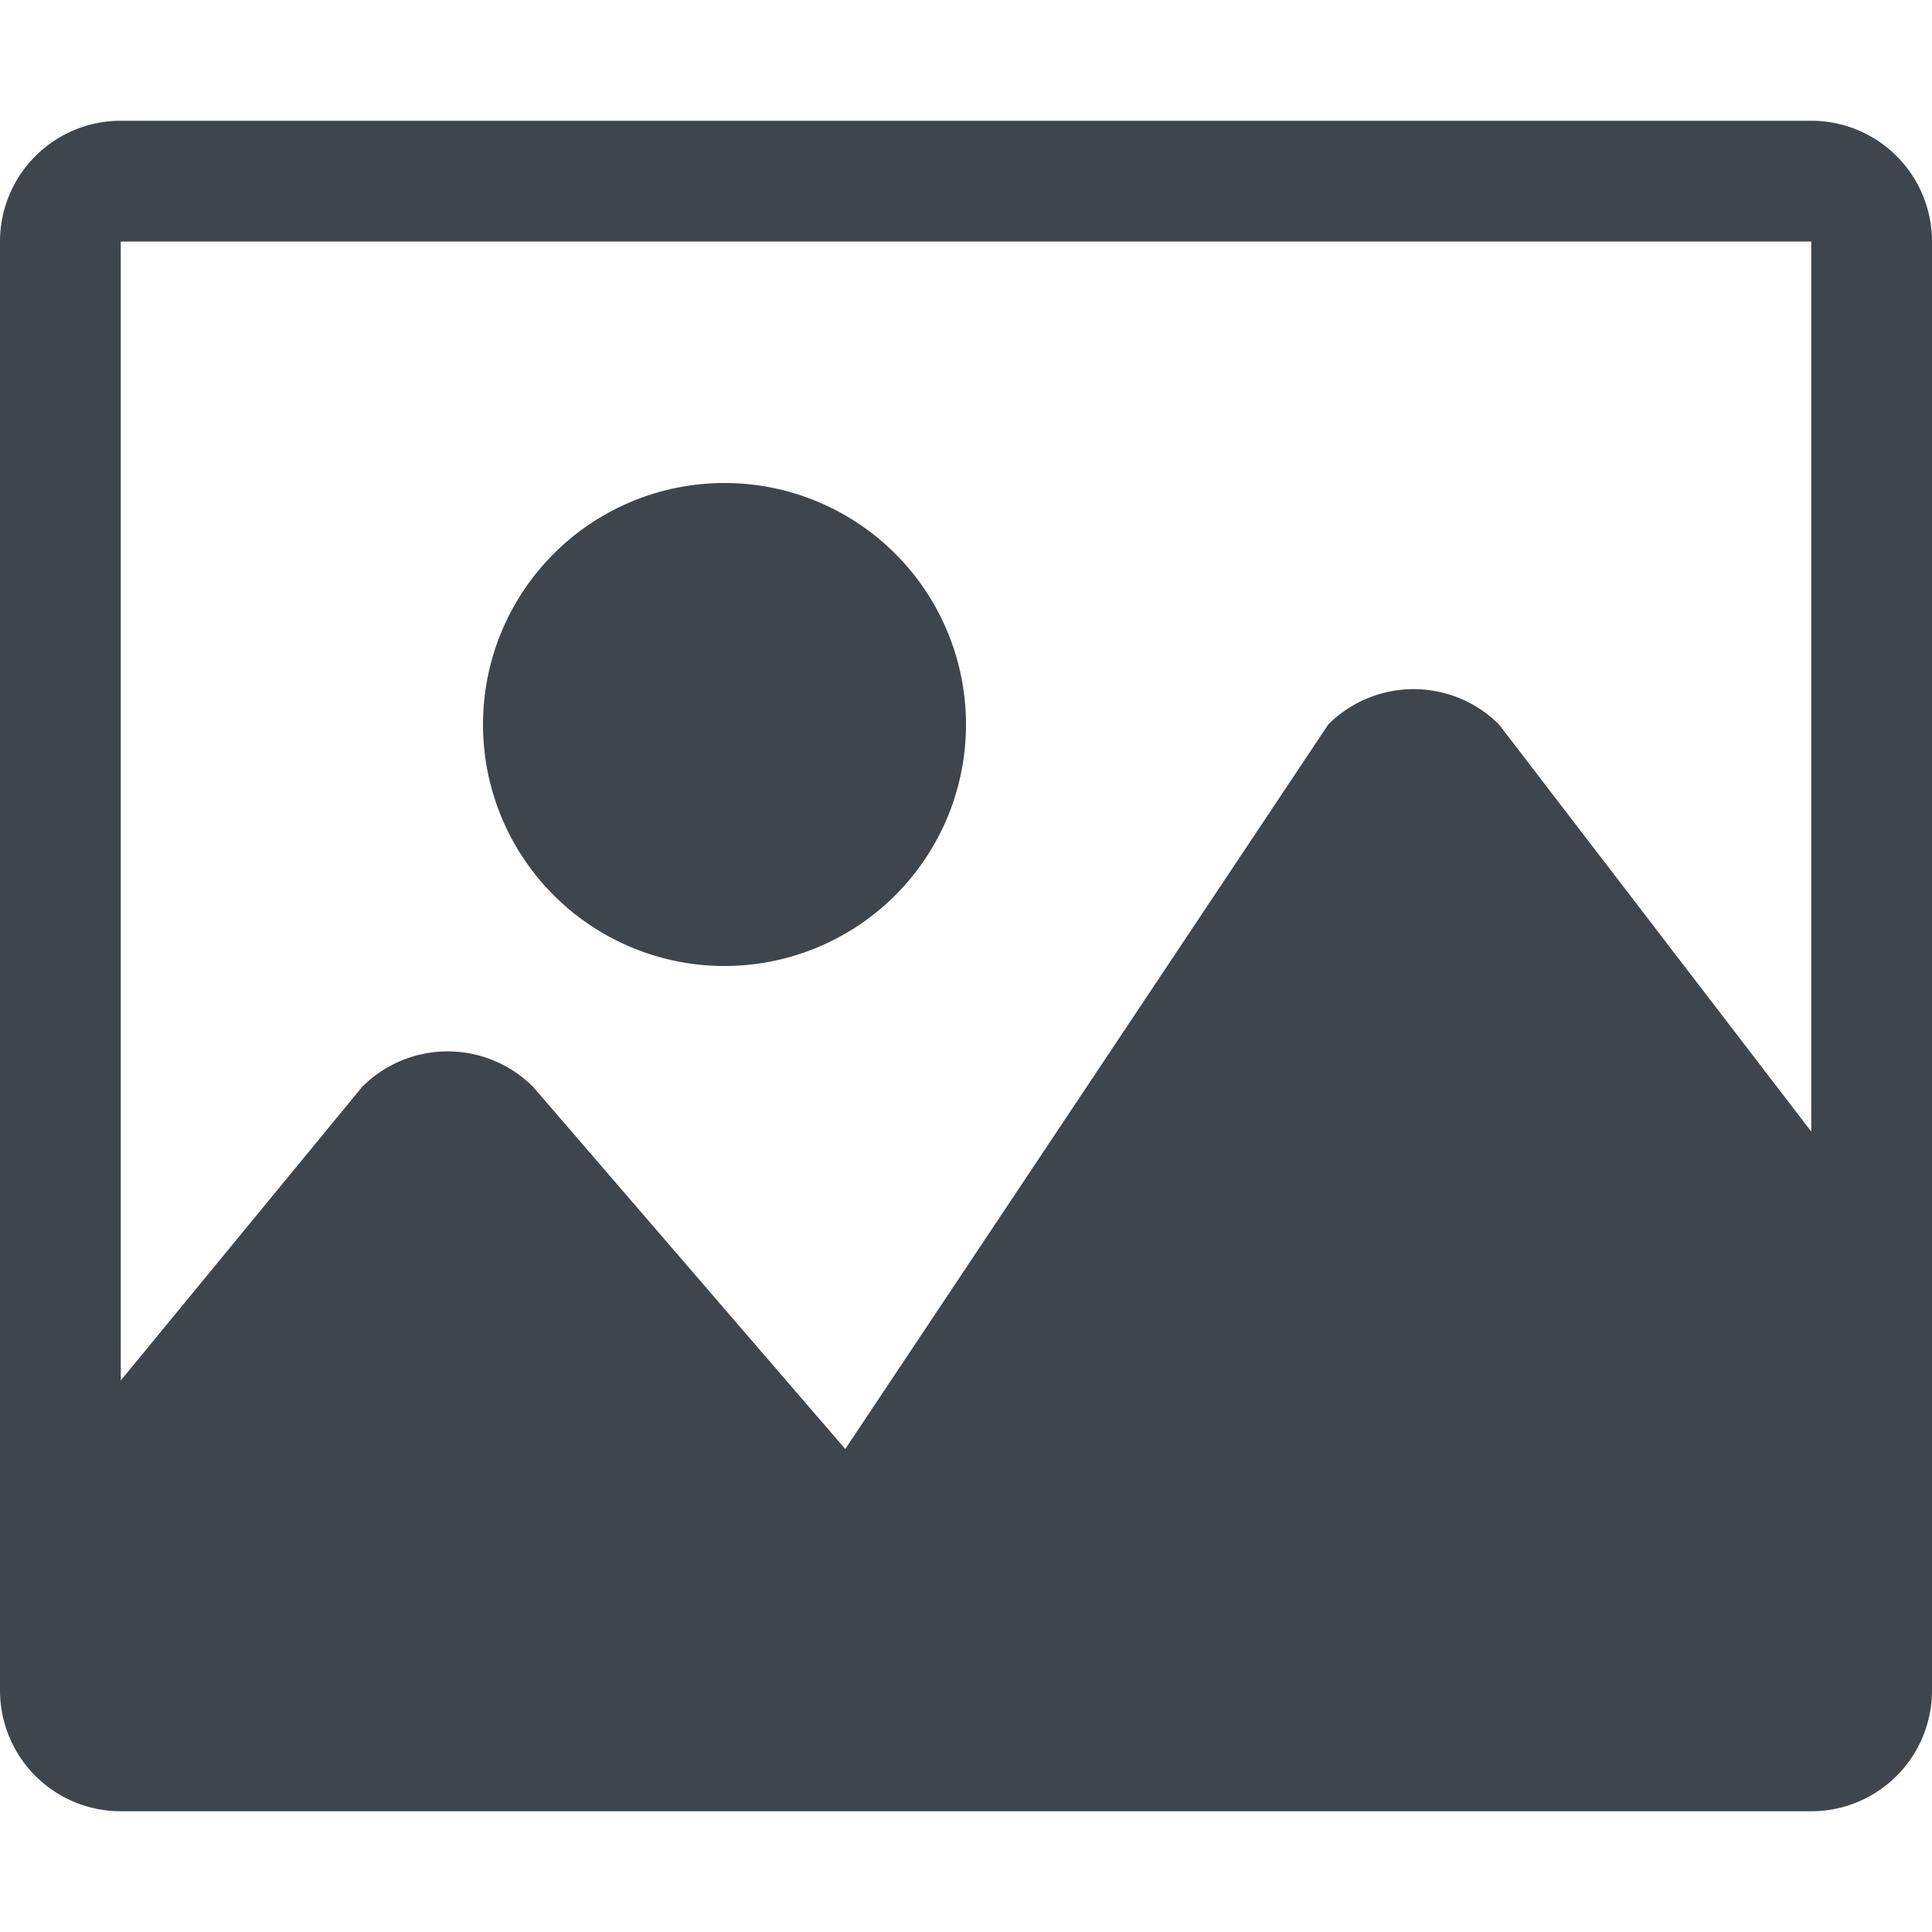<svg width="64" height="64" viewBox="0 0 64 64" xmlns="http://www.w3.org/2000/svg" xmlns:xlink="http://www.w3.org/1999/xlink"><defs><path d="M60 4a4 4 0 014 4v48a4 4 0 01-4 4H4a4 4 0 01-4-4V8a4 4 0 014-4zm0 4H4v37.73L12 36a4 4 0 015.497-.151l.16.151L28 48l16-24a4 4 0 015.657 0L60 37.484V8zm-36 8a8 8 0 110 16 8 8 0 010-16z" id="path-1"/></defs><g id="2_Image" stroke="none" stroke-width="1" fill="none" fill-rule="evenodd"><mask id="mask-2" fill="#fff"><use xlink:href="#path-1"/></mask><use id="Mask" fill="#3f454d" fill-rule="nonzero" xlink:href="#path-1"/></g></svg>